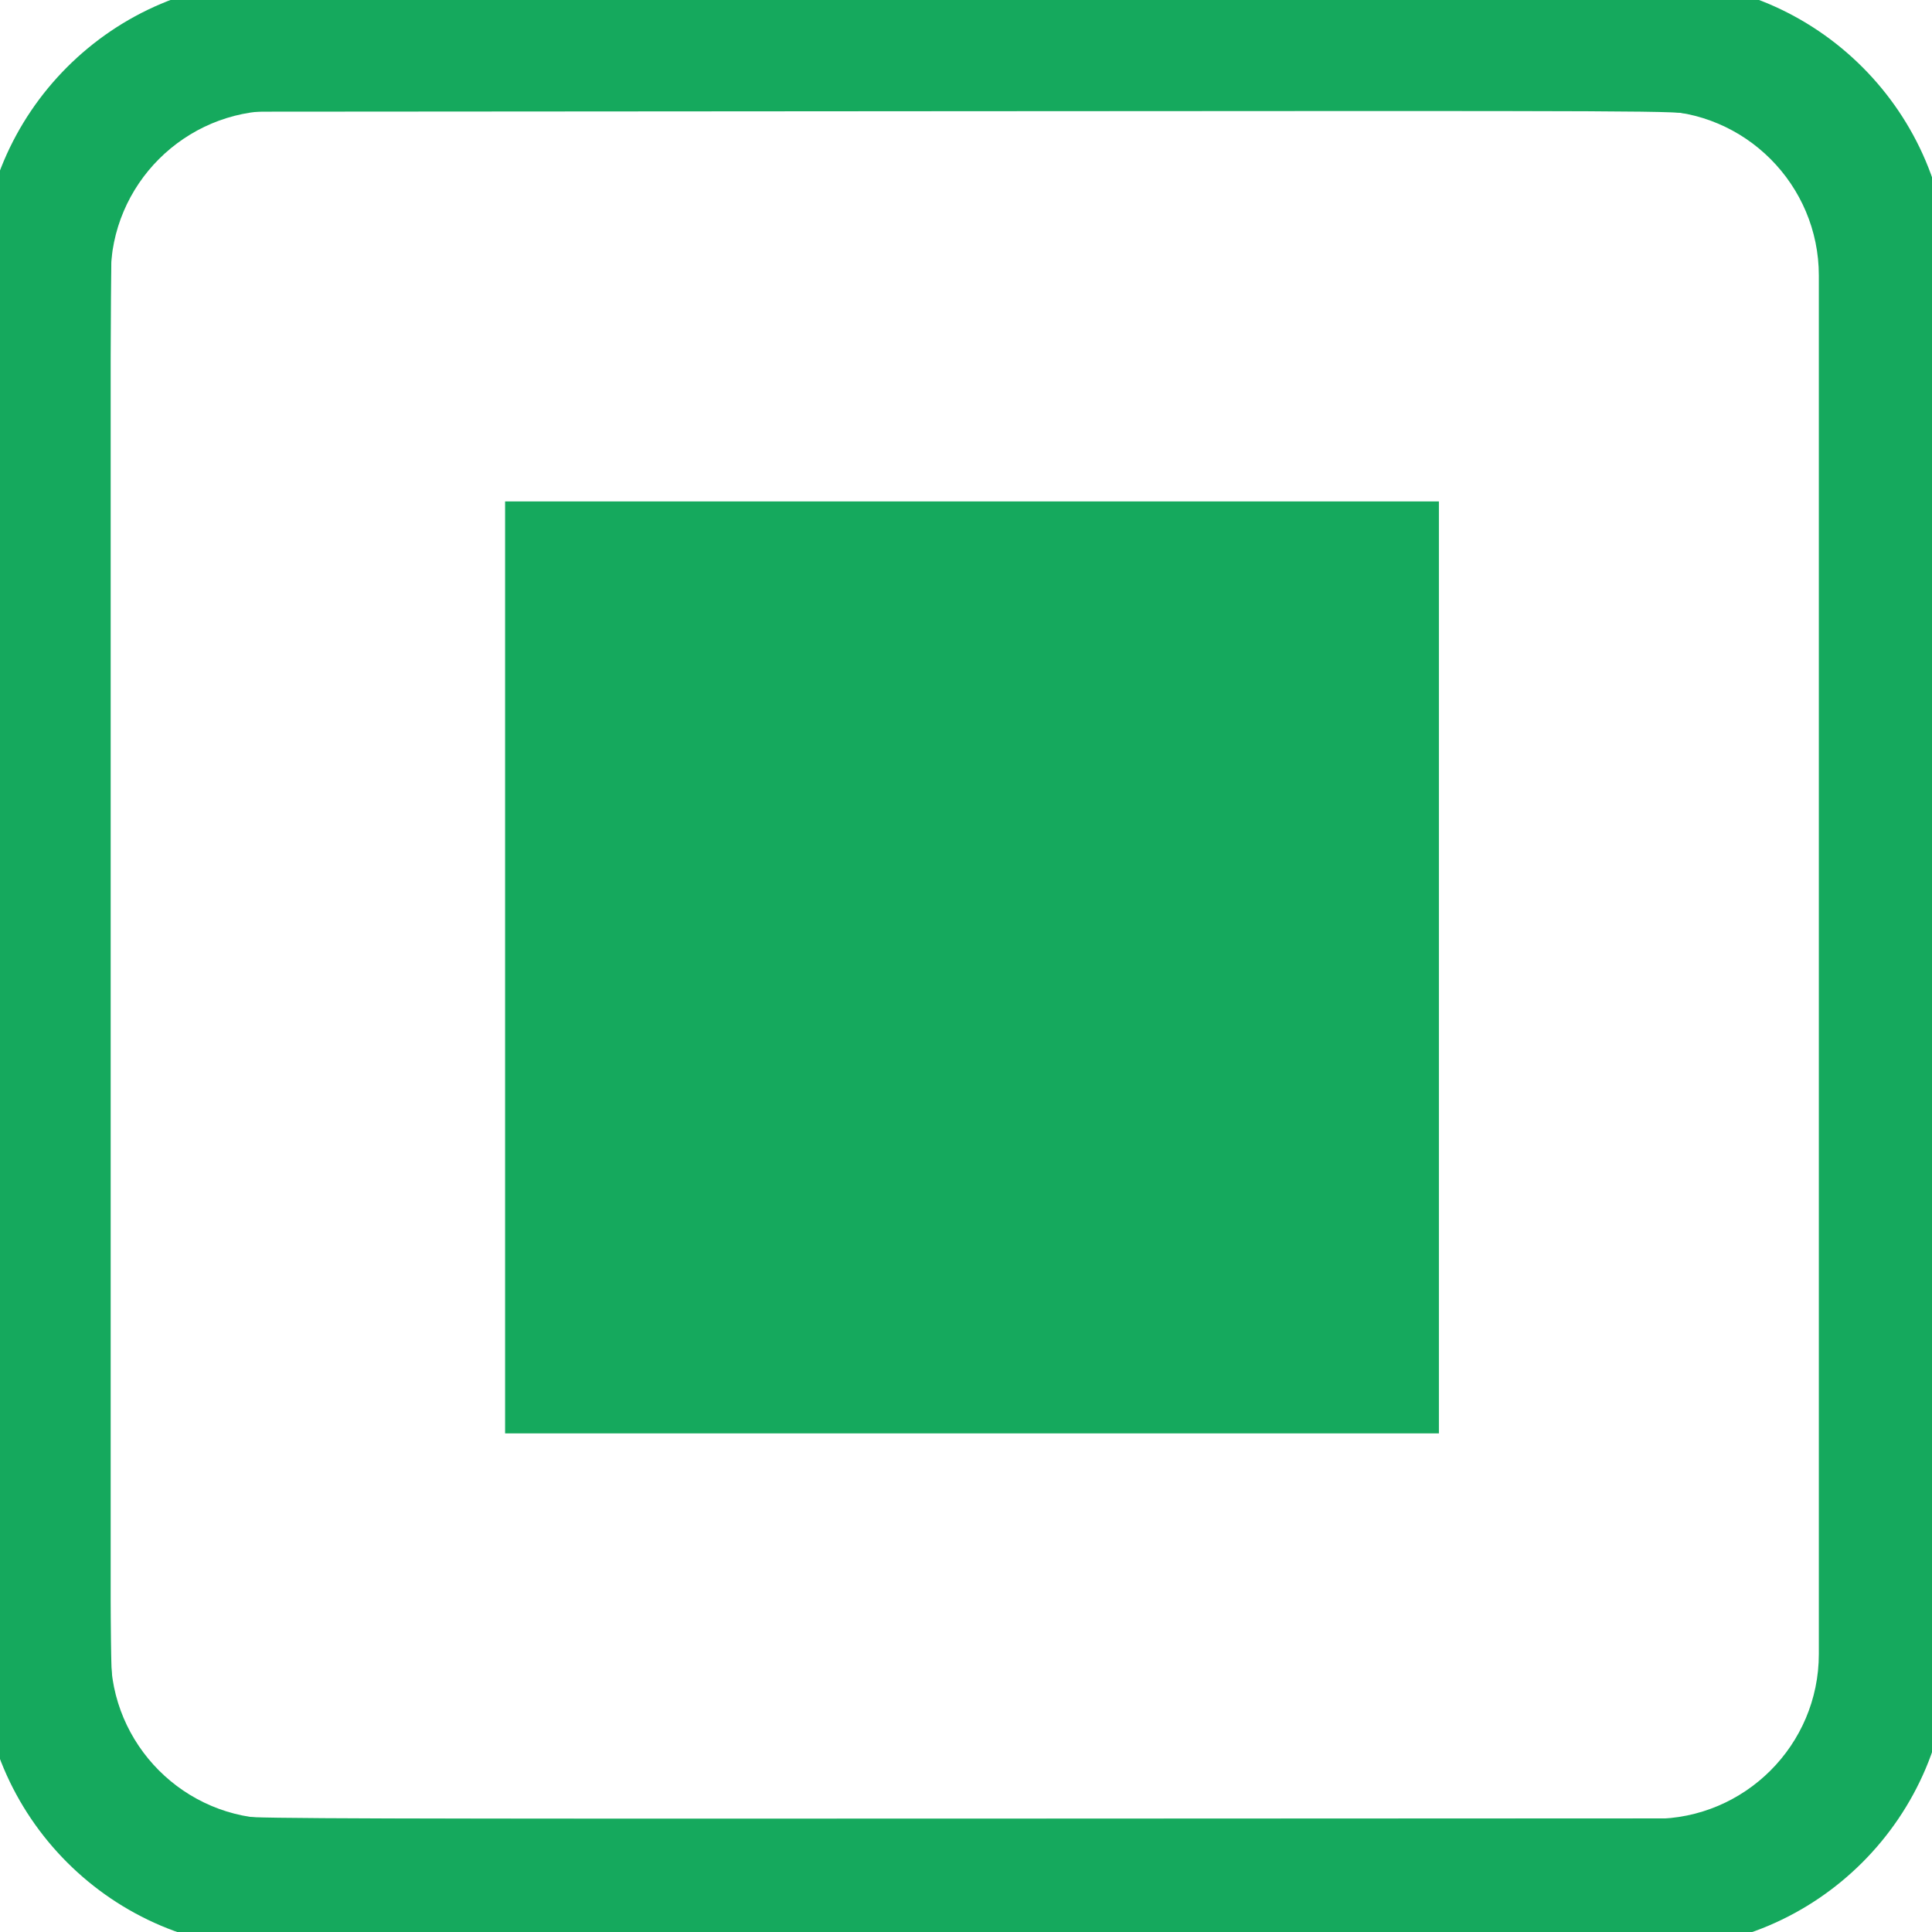 <?xml version="1.0" encoding="UTF-8" standalone="no"?>
<svg
   xmlns:dc="http://purl.org/dc/elements/1.1/"
   xmlns:cc="http://creativecommons.org/ns#"
   xmlns:rdf="http://www.w3.org/1999/02/22-rdf-syntax-ns#"
   xmlns:svg="http://www.w3.org/2000/svg"
   xmlns="http://www.w3.org/2000/svg"
   xmlns:sodipodi="http://sodipodi.sourceforge.net/DTD/sodipodi-0.dtd"
   xmlns:inkscape="http://www.inkscape.org/namespaces/inkscape"
   version="1.1"
   id="Layer_1"
   x="0px"
   y="0px"
   viewBox="0 0 800 800"
   style="enable-background:new 0 0 800 800;"
   xml:space="preserve"
   sodipodi:docname="notification_cancel_hover.svg"
   inkscape:version="1.0 (4035a4fb49, 2020-05-01)"><defs
   id="defs13" /><sodipodi:namedview
   inkscape:document-rotation="0"
   pagecolor="#ffffff"
   bordercolor="#666666"
   borderopacity="1"
   objecttolerance="10"
   gridtolerance="10"
   guidetolerance="10"
   inkscape:pageopacity="0"
   inkscape:pageshadow="2"
   inkscape:window-width="3840"
   inkscape:window-height="2066"
   id="namedview11"
   showgrid="false"
   inkscape:zoom="1.26"
   inkscape:cx="400"
   inkscape:cy="389.28571"
   inkscape:window-x="-11"
   inkscape:window-y="-11"
   inkscape:window-maximized="1"
   inkscape:current-layer="Layer_1" />
<style
   type="text/css"
   id="style2">
	.st0{fill:#15a95d;}
</style>


<g
   id="g4"
   transform="matrix(1.173,0,0,1.173,-15.64,-15.64)">
	<path
   id="path2"
   class="st0"
   d="M 597.2,701.3 H 110.6 C 53.2,701.3 6.5,654.6 6.5,597.2 V 110.6 C 6.5,53.2 53.2,6.5 110.6,6.5 h 486.6 c 57.4,0 104.1,46.7 104.1,104.1 v 486.6 c 0,57.4 -46.7,104.1 -104.1,104.1 z M 110.6,52.4 c -32,0 -58.2,26 -58.2,58.2 v 486.6 c 0,32 26,58.2 58.2,58.2 h 486.6 c 32,0 58.2,-26 58.2,-58.2 V 110.6 c 0,-32 -26,-58.2 -58.2,-58.2 z" />
</g>
<path
   style="fill:#15a95d;fill-opacity:1;stroke-width:0.81"
   d="M 100.891,805.859 C 85.925,804.183 68.89,798.729 55.479,791.319 34.174,779.547 14.957,759.291 4.578,737.666 -2.604,722.702 -5.935,709.64 -7.209,691.439 -7.785,683.199 -7.977,586.527 -7.805,390.701 -7.571,123.244 -7.451,101.57 -6.177,94.796 -1.095,67.777 10.239,46.052 28.864,27.629 45.949,10.73 67.214,-0.484 91.987,-5.658 99.041,-7.132 108.795,-7.18 399.606,-7.18 h 300.333 l 8.5,1.874 c 25.568,5.636 44.284,15.859 62.353,34.058 17.614,17.741 27.832,36.42 33.313,60.903 l 1.881,8.403 V 399.201 c 0,291.267 -0.05,301.382 -1.517,308.429 -11.167,53.628 -54.228,92.92 -107.707,98.28 -11.015,1.104 -585.997,1.055 -595.871,-0.051 z M 703.55,751.091 c 23.926,-7.414 41.631,-25.71 48.001,-49.604 l 1.816,-6.81 V 399.606 104.534 L 751.537,97.653 C 744.741,72.114 725.838,53.376 700.89,47.451 694.123,45.844 691.698,45.832 397.075,46.04 l -296.993,0.209 -5.667,1.914 c -21.671,7.321 -38.078,23.087 -44.99,43.233 -1.257,3.664 -2.666,9.03 -3.13,11.924 -0.574,3.58 -0.846,98.303 -0.85,296.399 -0.006,261.769 0.123,291.819 1.271,297.905 5.126,27.166 26.692,49.037 53.771,54.531 4.306,0.874 59.003,1.044 301.143,0.938 l 295.881,-0.13 z"
   id="path17" /><rect
   y="207.627"
   x="209.151"
   height="385.905"
   width="386.667"
   id="rect30"
   style="fill:#15a95d;stroke-width:0.48" /></svg>
